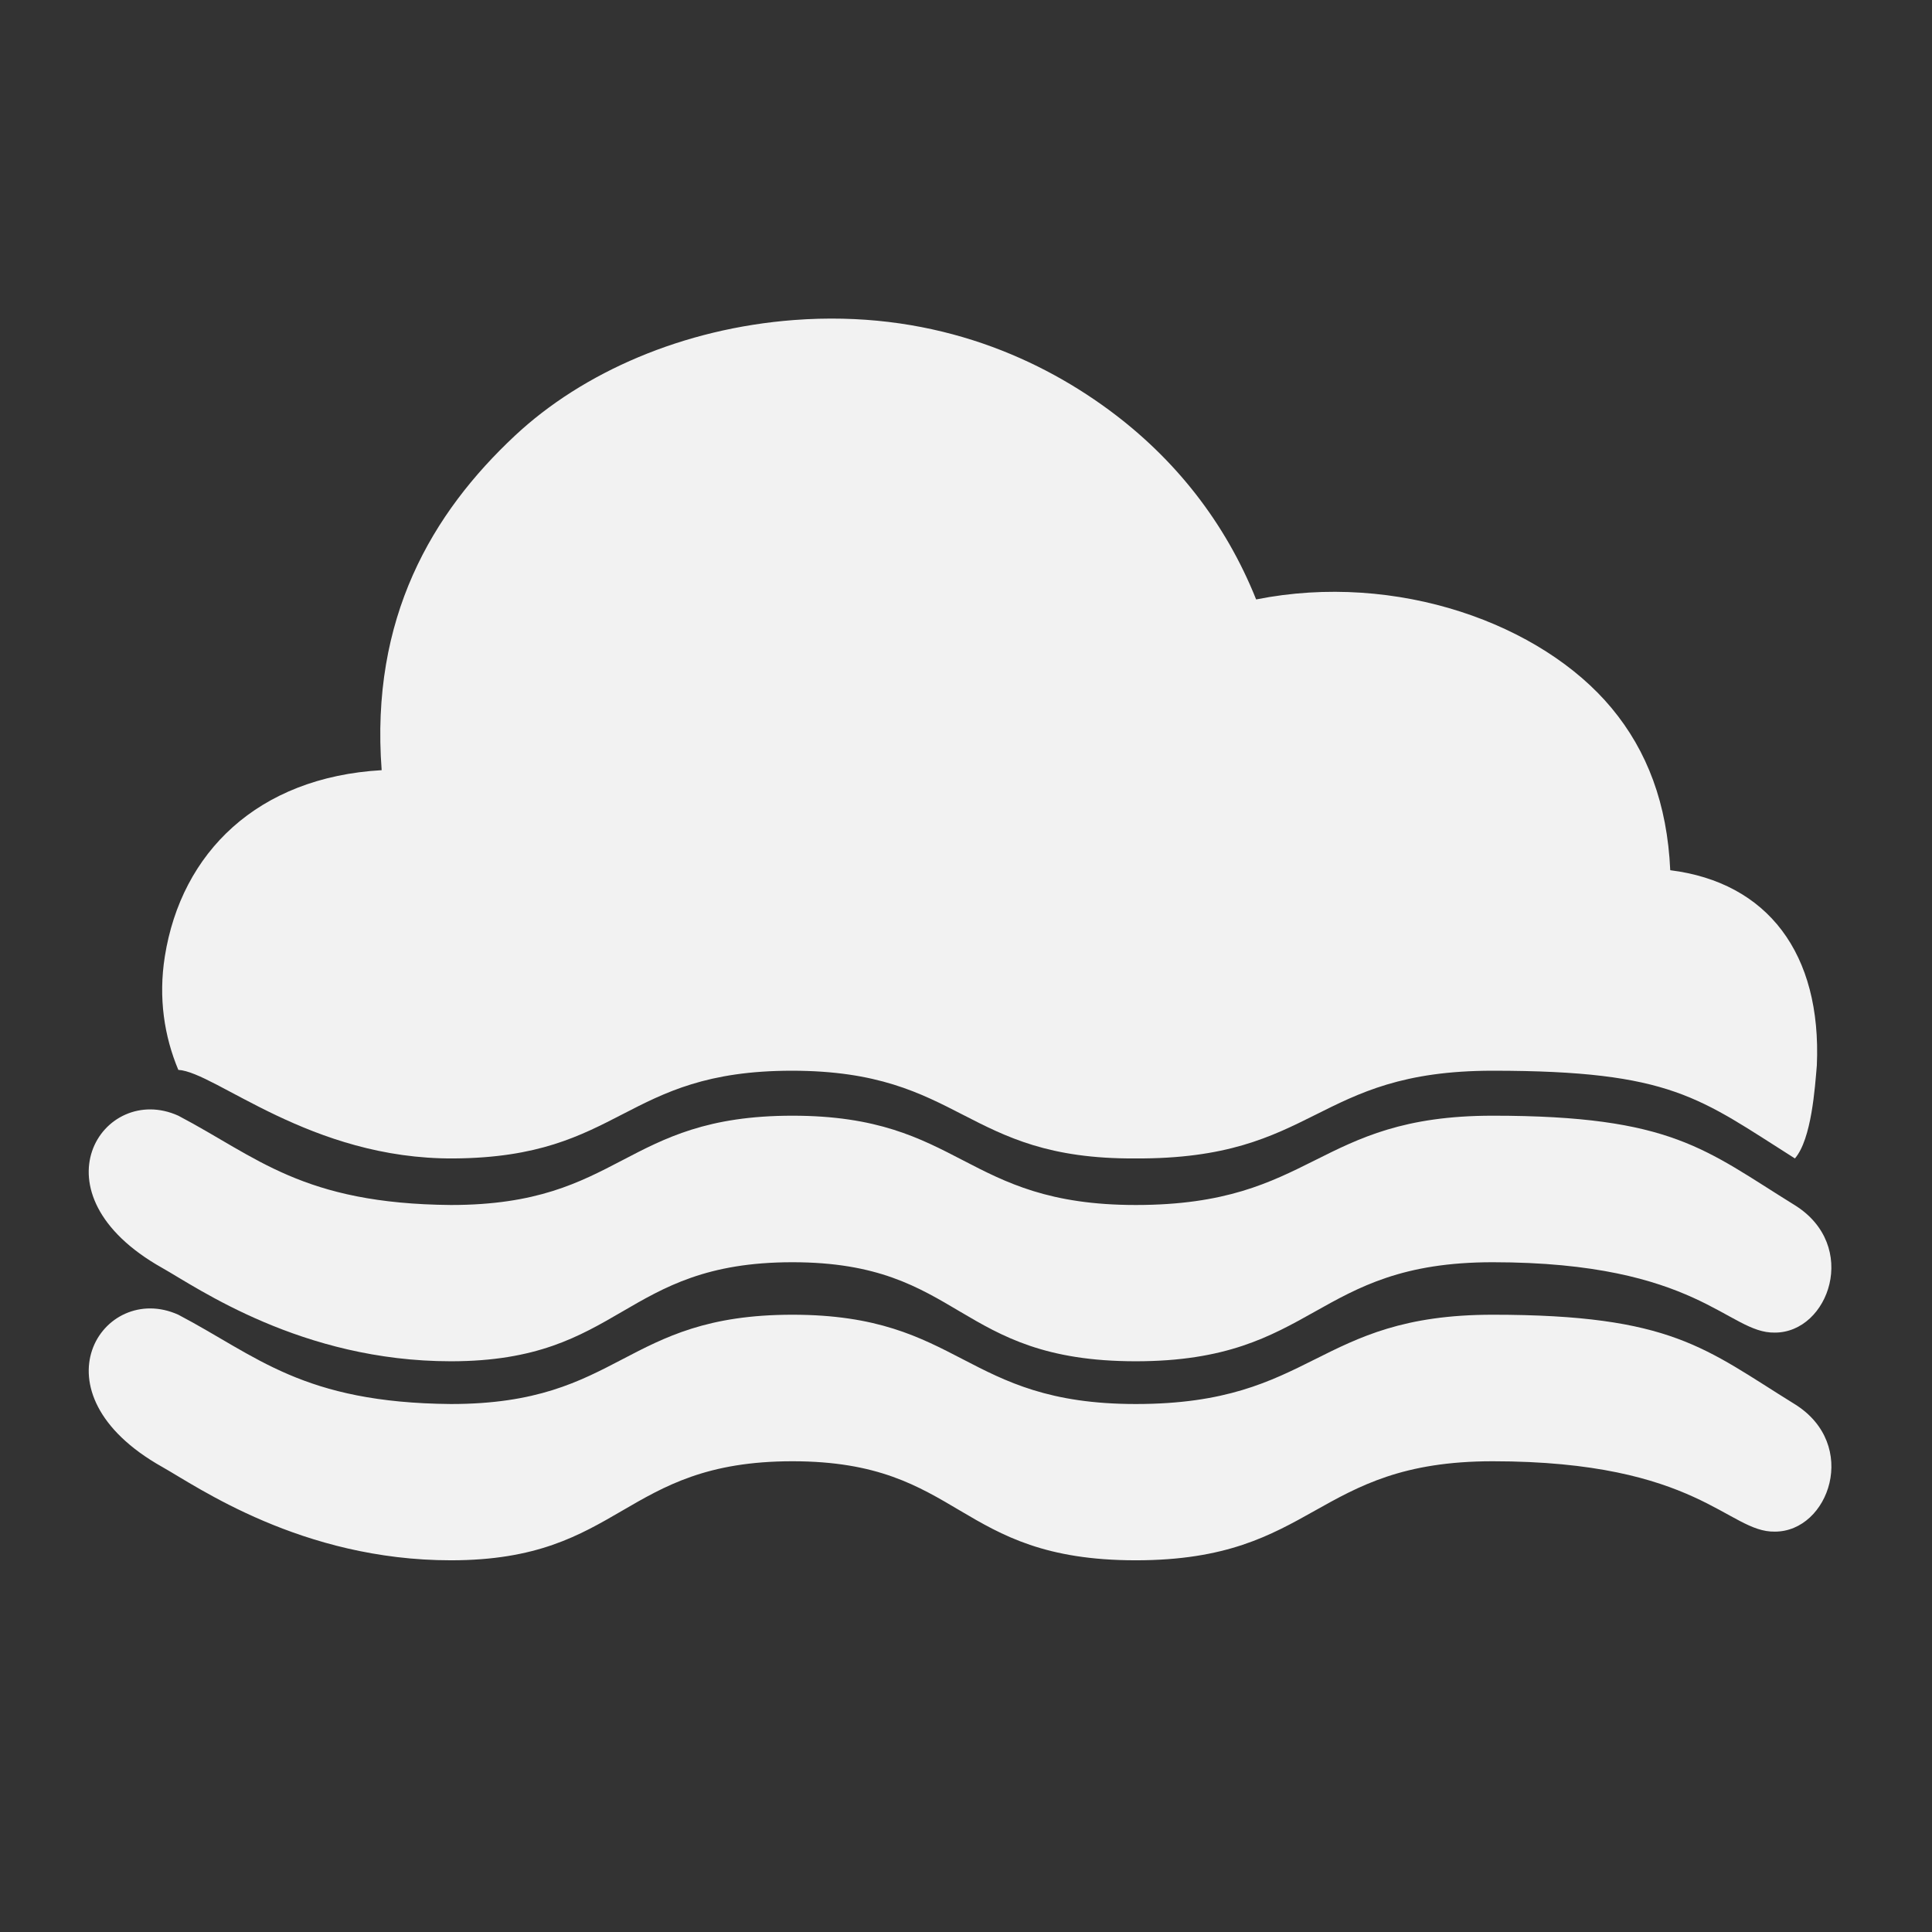 <?xml version="1.0" encoding="utf-8"?>
<!-- Generator: Adobe Illustrator 15.0.0, SVG Export Plug-In . SVG Version: 6.00 Build 0)  -->
<!DOCTYPE svg PUBLIC "-//W3C//DTD SVG 1.1//EN" "http://www.w3.org/Graphics/SVG/1.1/DTD/svg11.dtd">
<svg version="1.1"
	 id="svg3407" inkscape:version="0.47 r22583" sodipodi:docname="fog.svg" xmlns:inkscape="http://www.inkscape.org/namespaces/inkscape" xmlns:sodipodi="http://sodipodi.sourceforge.net/DTD/sodipodi-0.dtd" xmlns:rdf="http://www.w3.org/1999/02/22-rdf-syntax-ns#" xmlns:svg="http://www.w3.org/2000/svg" xmlns:cc="http://creativecommons.org/ns#" xmlns:dc="http://purl.org/dc/elements/1.1/"
	 xmlns="http://www.w3.org/2000/svg" xmlns:xlink="http://www.w3.org/1999/xlink" x="0px" y="0px" width="64px" height="64px"
	 viewBox="0 0 64 64" enable-background="new 0 0 64 64" xml:space="preserve">
<rect x="0" y="0" width="64" height="64" fill="#333333" stroke="none"/>
<defs>
	
	
		<inkscape:perspective  sodipodi:type="inkscape:persp3d" inkscape:vp_x="0 : 32 : 1" inkscape:vp_y="0 : 1000 : 0" inkscape:vp_z="64 : 32 : 1" inkscape:persp3d-origin="32 : 21.333333 : 1" id="perspective3415">
		</inkscape:perspective>
	
		<inkscape:perspective  sodipodi:type="inkscape:persp3d" inkscape:vp_x="0 : 0.5 : 1" inkscape:vp_y="0 : 1000 : 0" inkscape:vp_z="1 : 0.5 : 1" inkscape:persp3d-origin="0.5 : 0.33333333 : 1" id="perspective3425">
		</inkscape:perspective>
</defs>
<sodipodi:namedview  bordercolor="#666666" pagecolor="#ffffff" inkscape:pageshadow="2" id="base" inkscape:zoom="7.26" borderopacity="1.0" inkscape:cy="31.859353" inkscape:pageopacity="0.0" inkscape:cx="30.390388" inkscape:current-layer="layer1" showgrid="true" inkscape:document-units="px" inkscape:grid-bbox="true" inkscape:window-width="627" inkscape:window-height="712" inkscape:window-x="389" inkscape:window-y="156" inkscape:window-maximized="0">
	</sodipodi:namedview>
<path id="path2953" fill="#F2F2F2" d="M49.447,36.959c-5.885,0-5.885,2.958-11.822,2.958c-5.719,0-5.75-2.958-11.375-2.958
	s-5.641,2.958-11.312,2.958c-4.922-0.042-6.422-1.589-9.031-2.958C3.417,35.833,0.964,39.521,5.371,42
	c1.16,0.652,4.618,3.094,9.566,3.094c5.688,0,5.656-3.281,11.312-3.281s5.385,3.281,11.375,3.281s5.873-3.281,11.822-3.281
	c6.812,0,7.797,2.363,9.348,2.331c1.789,0.002,2.817-2.887,0.651-4.227C56.48,38.083,55.396,36.959,49.447,36.959z"/>
<path id="path2953_1_" fill="#F2F2F2" d="M49.447,43.552c-5.885,0-5.885,2.958-11.822,2.958c-5.719,0-5.75-2.958-11.375-2.958
	s-5.641,2.958-11.312,2.958c-4.922-0.042-6.422-1.589-9.031-2.958c-2.49-1.126-4.942,2.562-0.535,5.041
	c1.16,0.652,4.618,3.094,9.566,3.094c5.688,0,5.656-3.281,11.312-3.281s5.385,3.281,11.375,3.281s5.873-3.281,11.822-3.281
	c6.812,0,7.797,2.363,9.348,2.331c1.789,0.002,2.817-2.887,0.651-4.227C56.48,44.676,55.396,43.552,49.447,43.552z"/>
<path id="path2961_1_" sodipodi:nodetypes="cssszscsscscsssscccsscccscccccscc" fill="#F2F2F2" d="M49.447,35.469
	c5.943,0,6.845,0.906,10.012,2.906c0.554-0.645,0.663-2.354,0.726-3.08c0.164-3.711-1.634-6.065-4.856-6.468
	c-0.099-2.197-0.762-3.951-1.943-5.371c-2.321-2.793-7.111-4.529-11.775-3.599c-1.018-2.546-2.691-4.67-4.887-6.285
	c-2.511-1.847-6.015-3.304-10.42-2.971c-3.66,0.277-6.991,1.722-9.244,3.829c-2.749,2.568-4.798,6.042-4.417,11.083
	c-4.11,0.236-6.636,2.727-7.183,6.171c-0.218,1.377-0.017,2.65,0.447,3.757c1.232,0.071,4.375,2.965,9.125,2.934
	c5.594-0.037,5.594-2.906,11.198-2.906c5.677,0,5.677,2.938,11.375,2.906C43.656,38.406,43.504,35.469,49.447,35.469z"/>
</svg>
